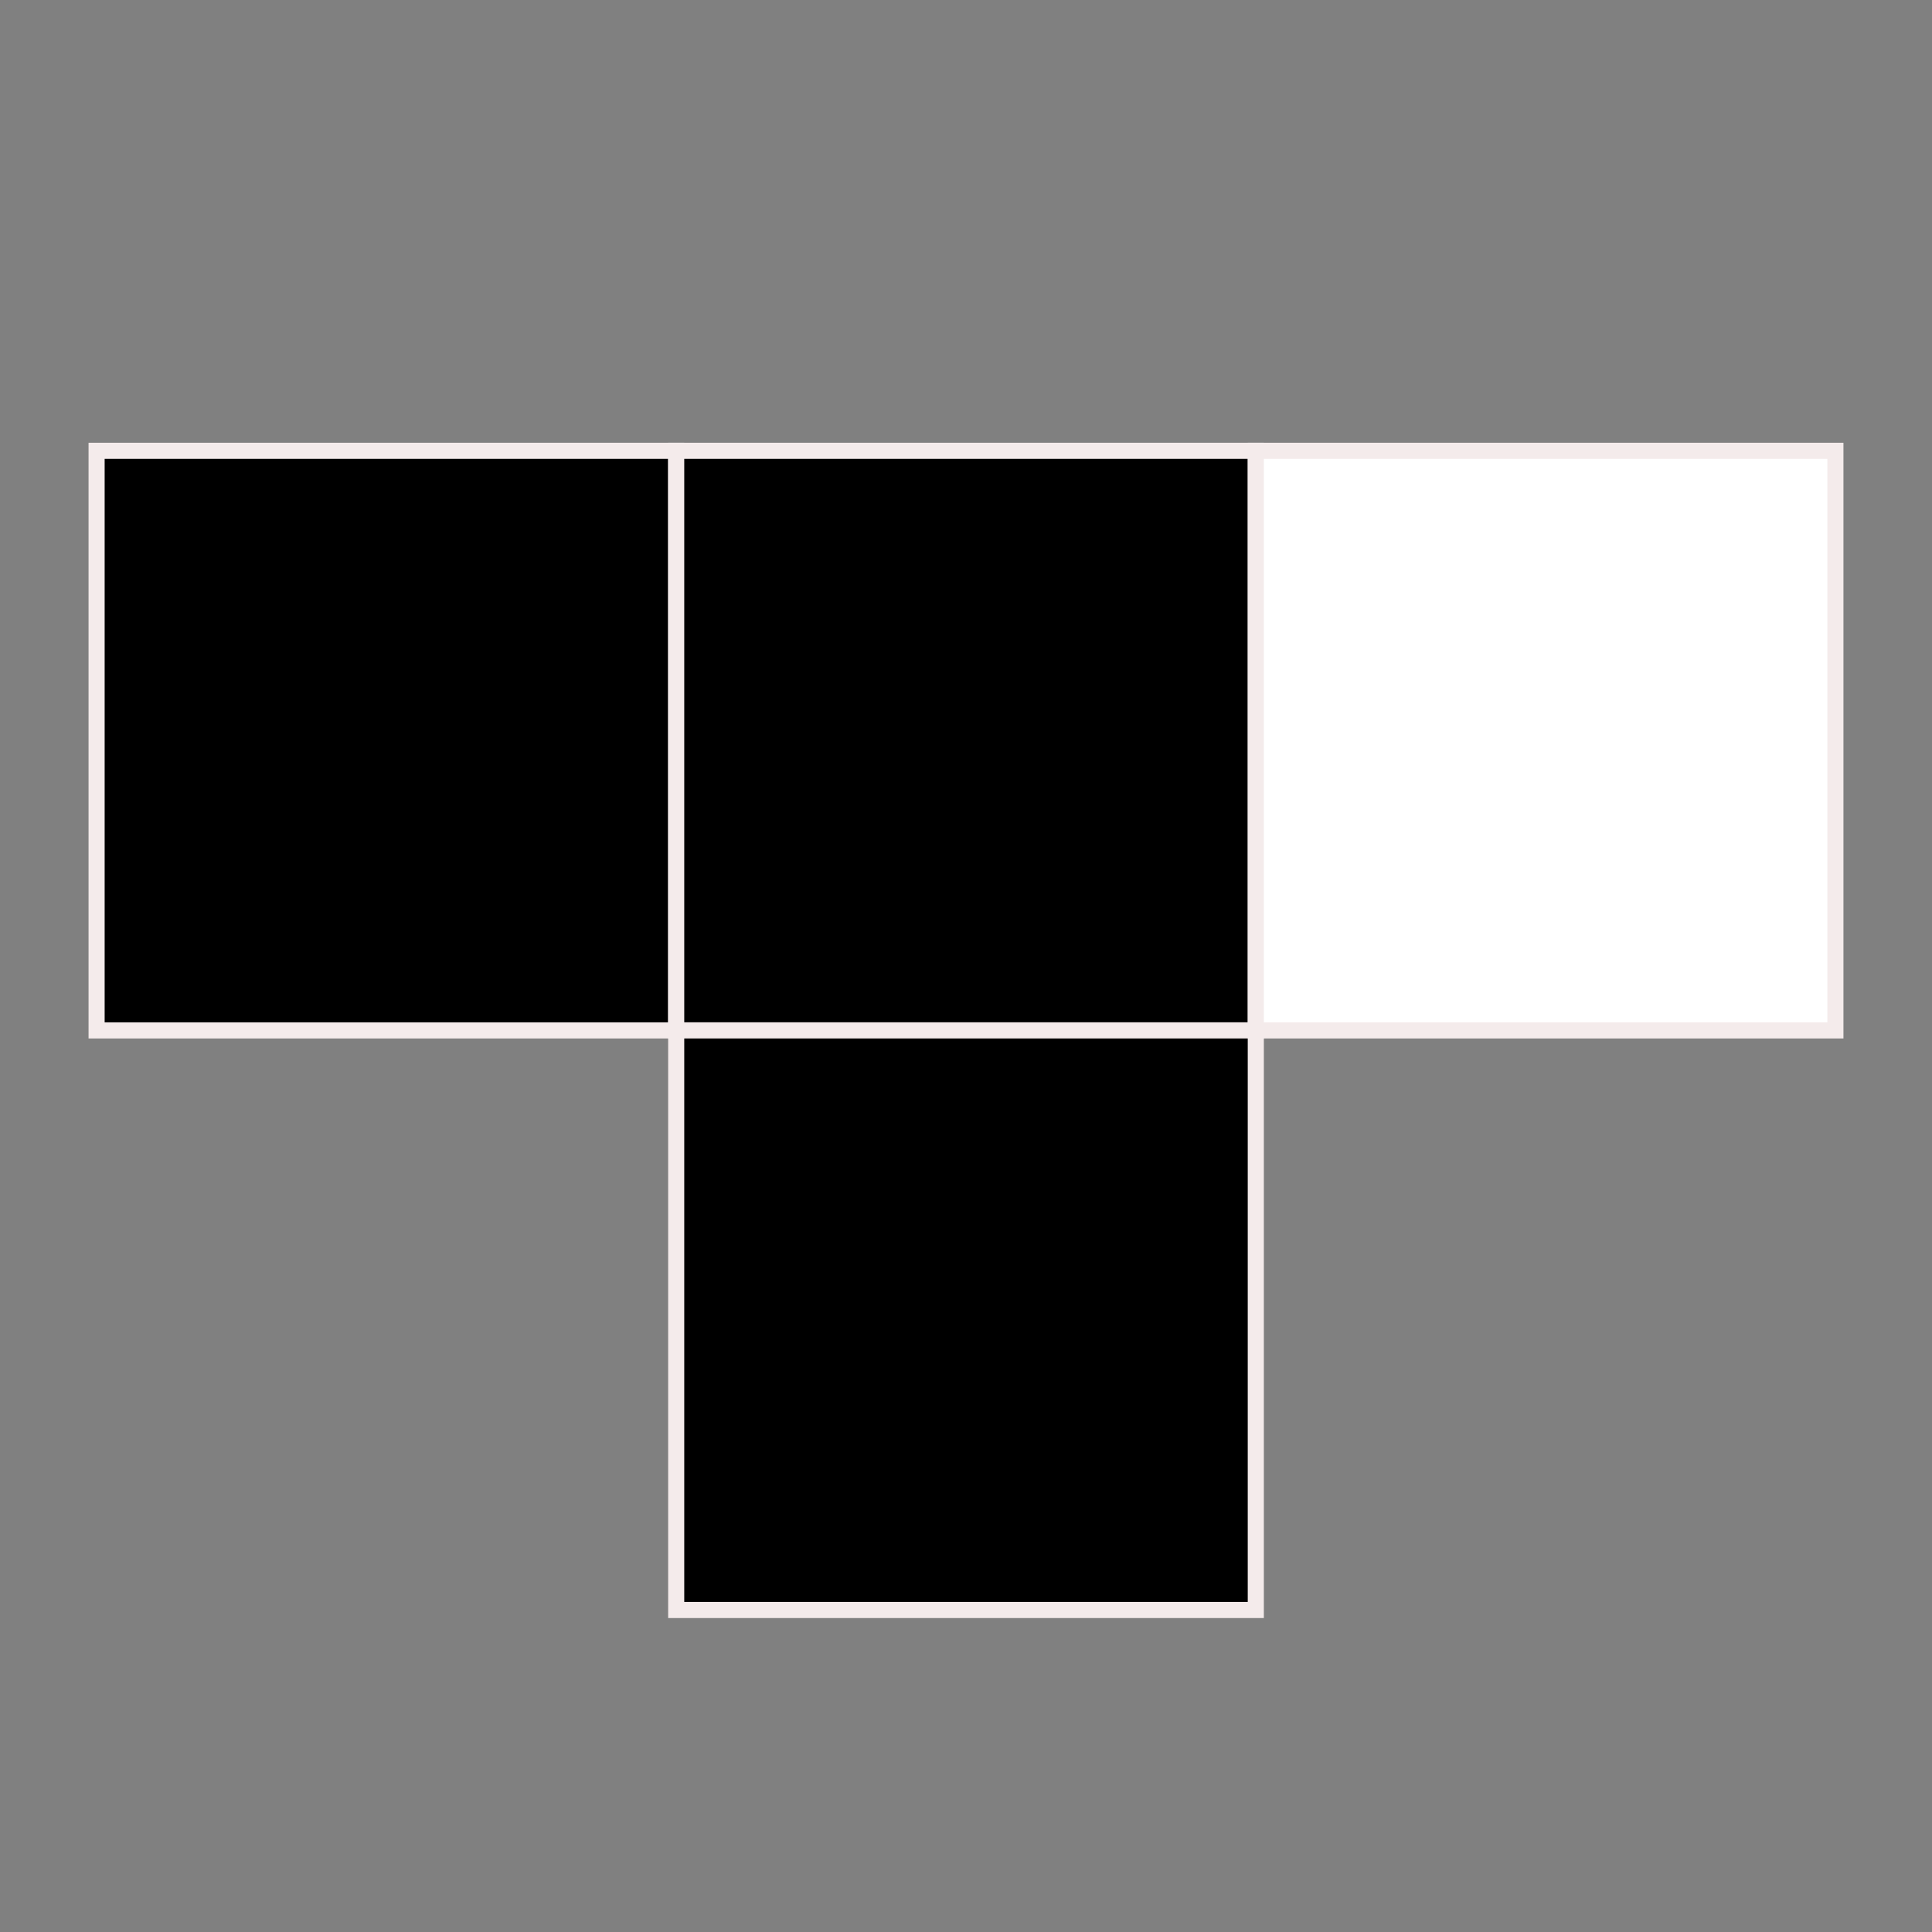 <?xml version="1.0" encoding="UTF-8"?>
<svg width="480" height="480" xmlns="http://www.w3.org/2000/svg" xmlns:svg="http://www.w3.org/2000/svg">

 <rect width="100%" height="100%" fill="#808080" stroke="none"/>

 <g>
  <title>Layer 1</title>
  <rect id="svg_6" height="144" width="144" stroke-width="4" stroke="#f4ebeb" fill="#000000" y="112" x="24"/>
  <rect id="svg_7" height="144" width="144" stroke-width="4" stroke="#f4ebeb" fill="#000000" y="112" x="168"/>
  <rect id="svg_8" height="144" width="144" stroke-width="4" stroke="#f4ebeb" fill="#FFFFFF" y="112" x="312"/>
  <rect id="svg_9" height="144" width="144" stroke-width="4" stroke="#f4ebeb" fill="#000000" y="256" x="168"/>
 </g>
</svg>